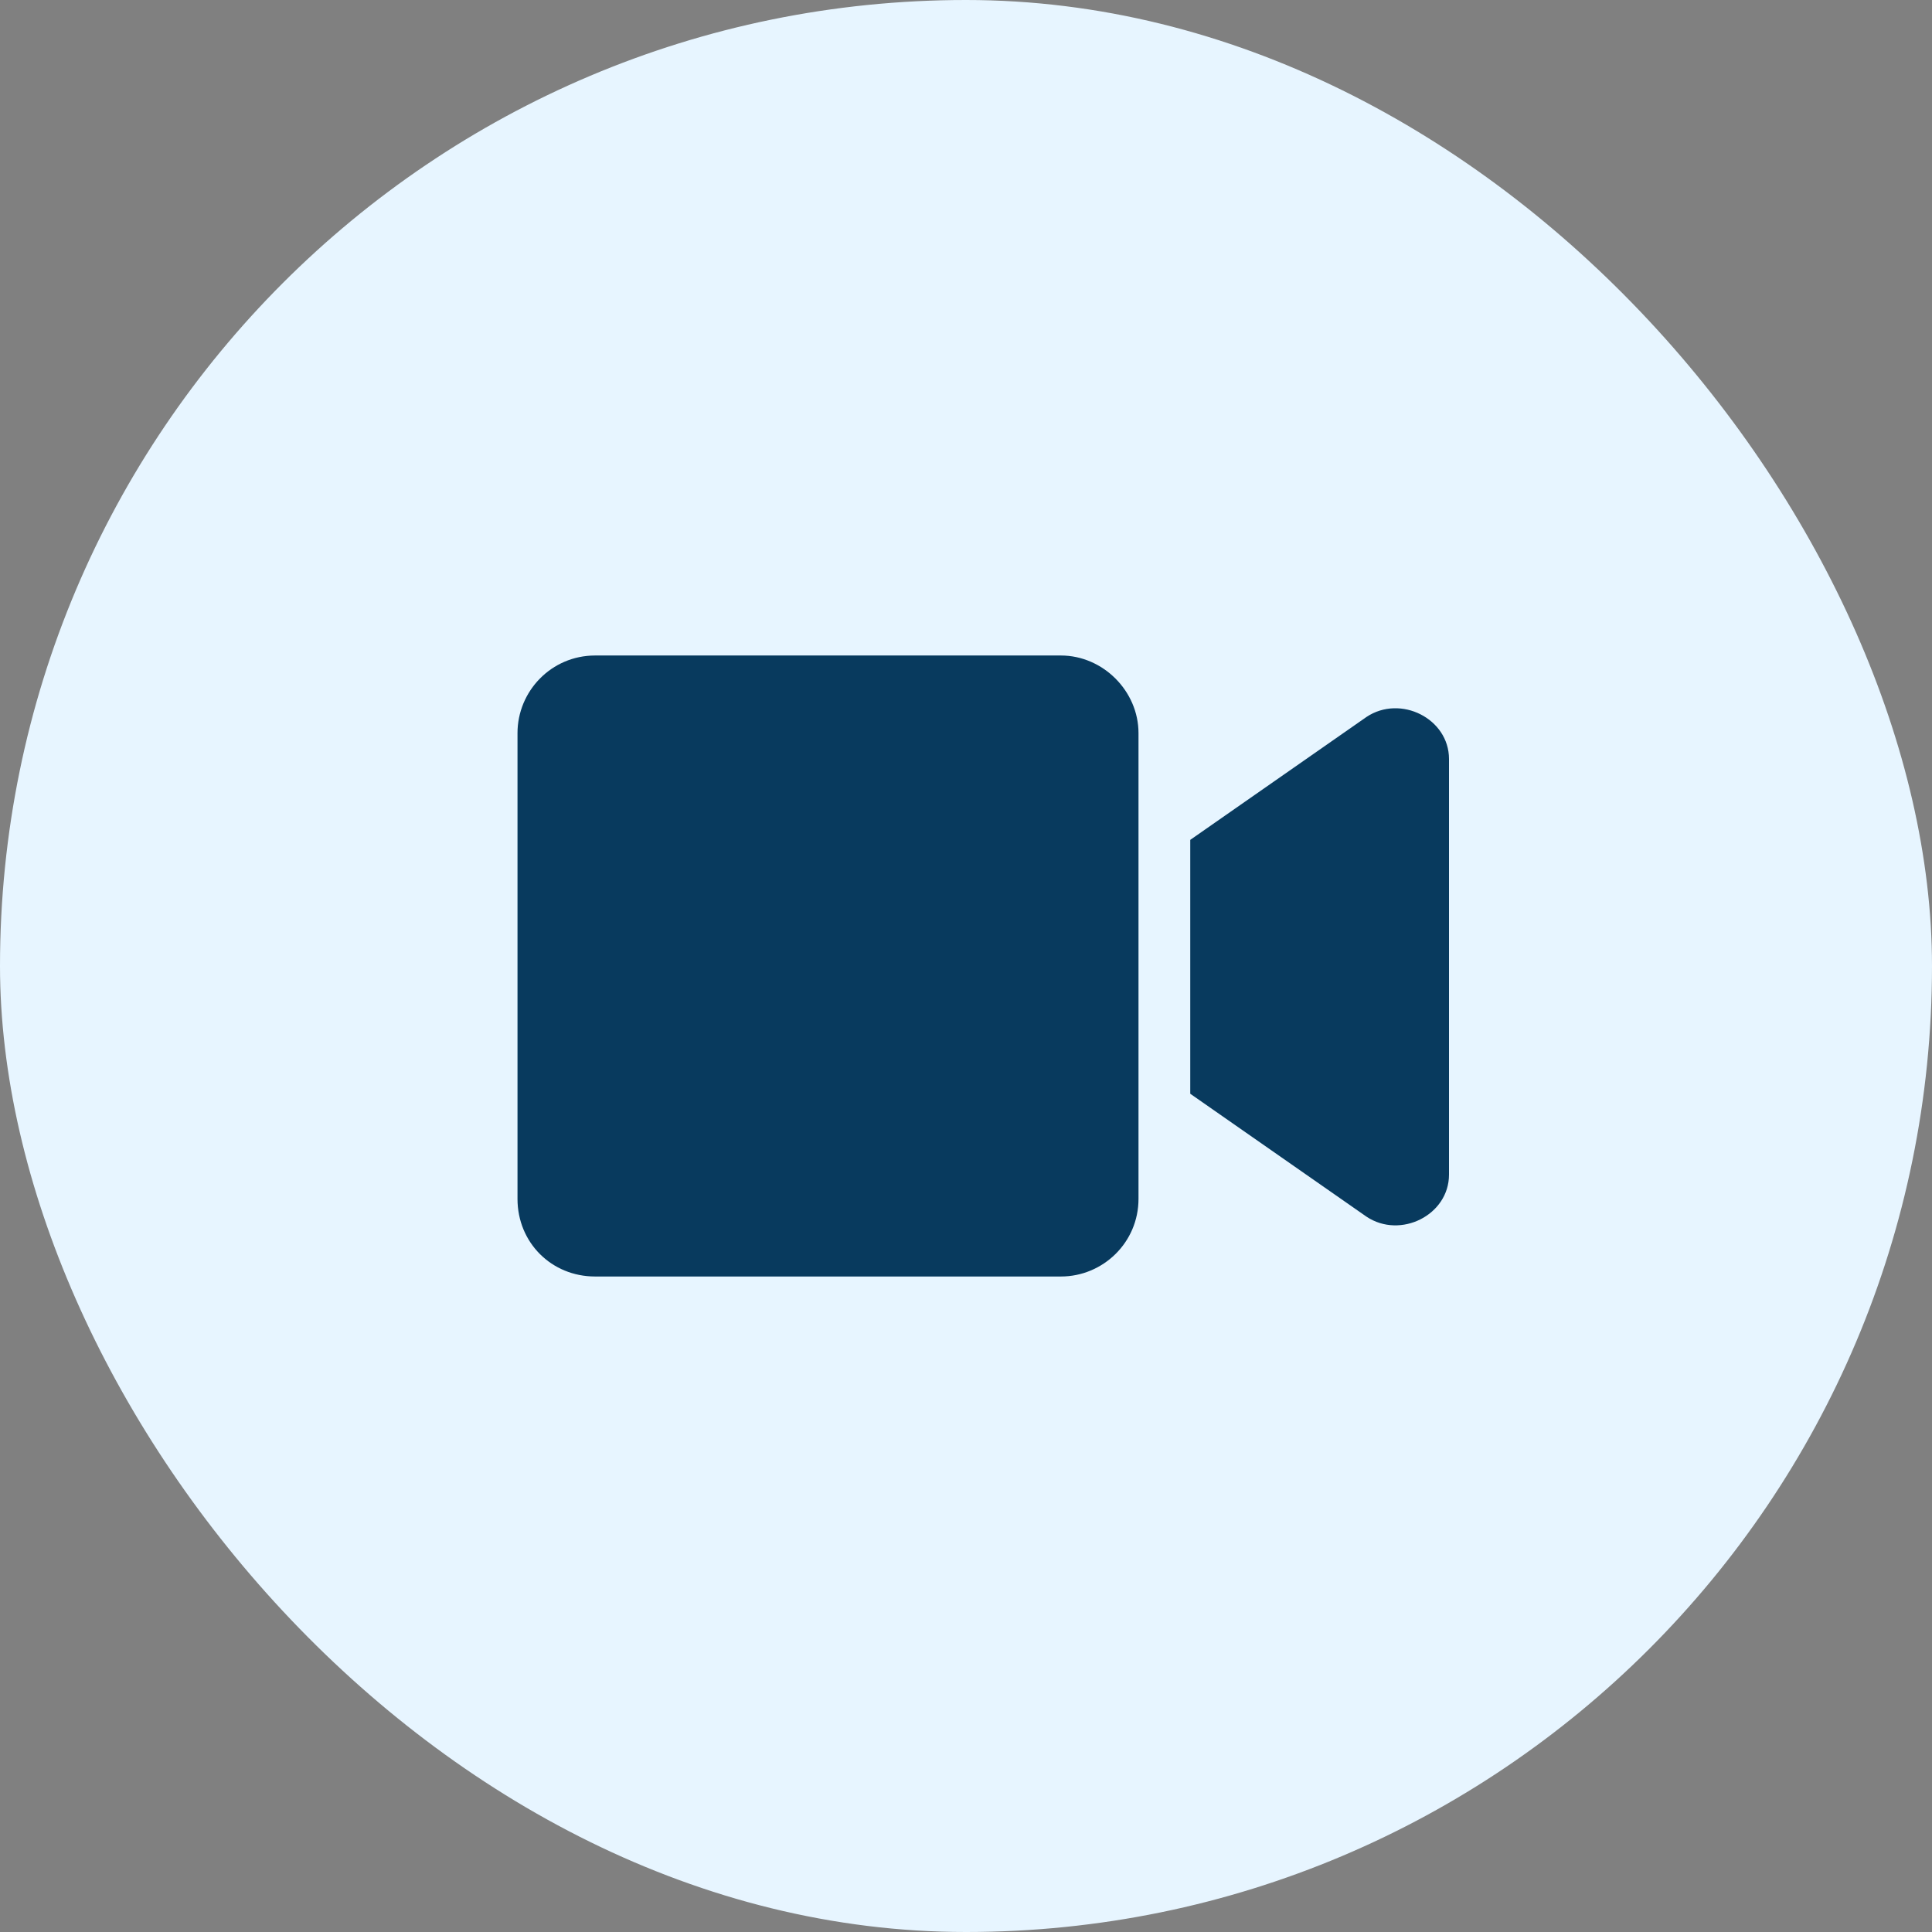 <svg xmlns="http://www.w3.org/2000/svg" width="56" height="56" viewBox="0 0 56 56" fill="none"><rect x="0" y="0" width="56" height="56" fill="#808080" stroke="none"/><rect width="56" height="56" rx="28" fill="#E7F5FF"></rect><path d="M33 21.25V34.75C33 36.016 31.969 37 30.75 37H17.25C15.984 37 15 36.016 15 34.75V21.25C15 20.031 15.984 19 17.25 19H30.75C31.969 19 33 20.031 33 21.25ZM42 22V34.047C42 35.219 40.594 35.922 39.609 35.266L34.5 31.703V24.344L39.609 20.781C40.594 20.125 42 20.828 42 22Z" fill="#083A5E"></path></svg>